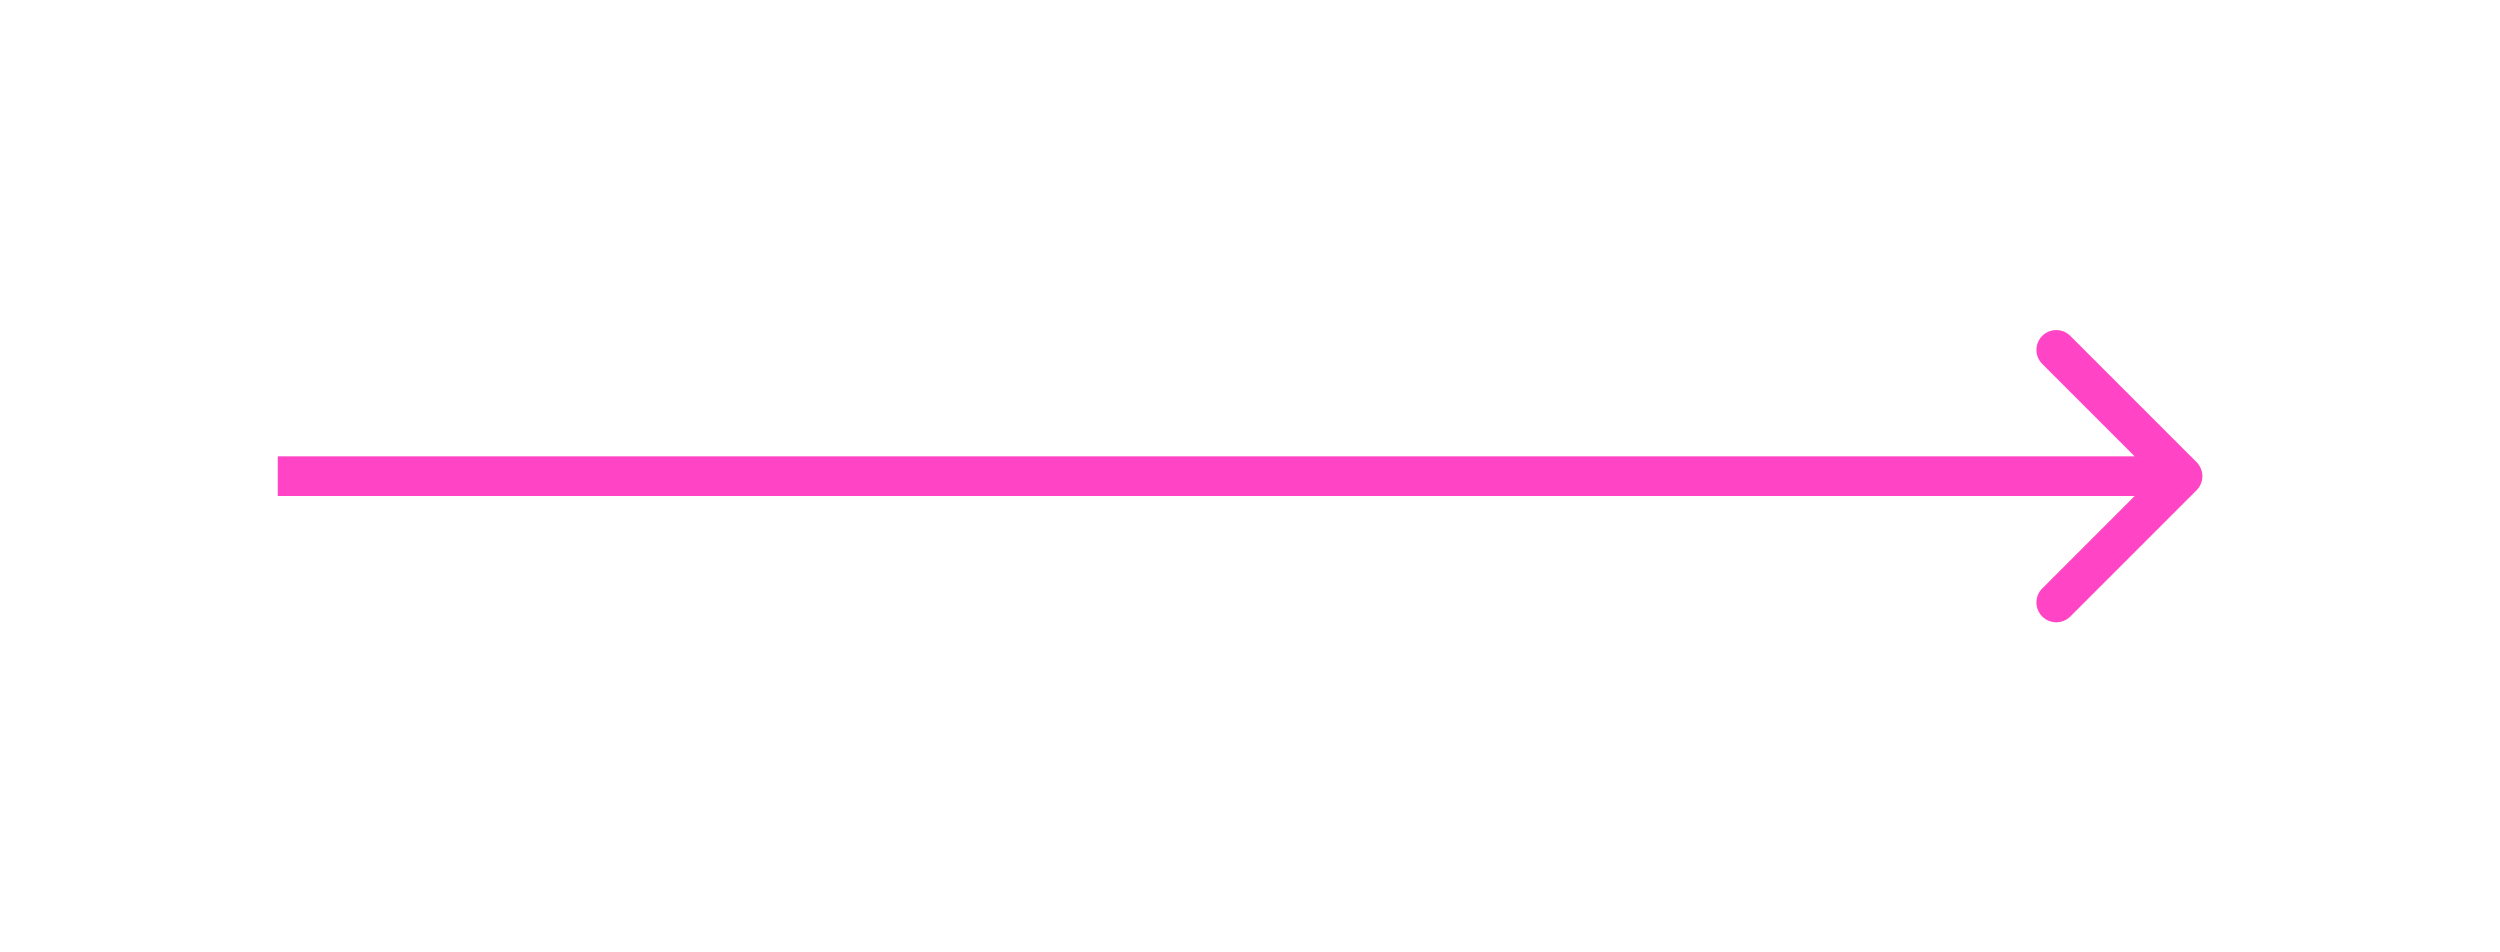 <svg width="63" height="24" viewBox="0 0 63 24" fill="none" xmlns="http://www.w3.org/2000/svg">
<path d="M55.354 12.354C55.549 12.158 55.549 11.842 55.354 11.646L52.172 8.464C51.976 8.269 51.66 8.269 51.465 8.464C51.269 8.66 51.269 8.976 51.465 9.172L54.293 12L51.465 14.828C51.269 15.024 51.269 15.34 51.465 15.536C51.66 15.731 51.976 15.731 52.172 15.536L55.354 12.354ZM7 12.5L55 12.5L55 11.5L7 11.5L7 12.5Z" fill="#FF45C5"/>
</svg>
